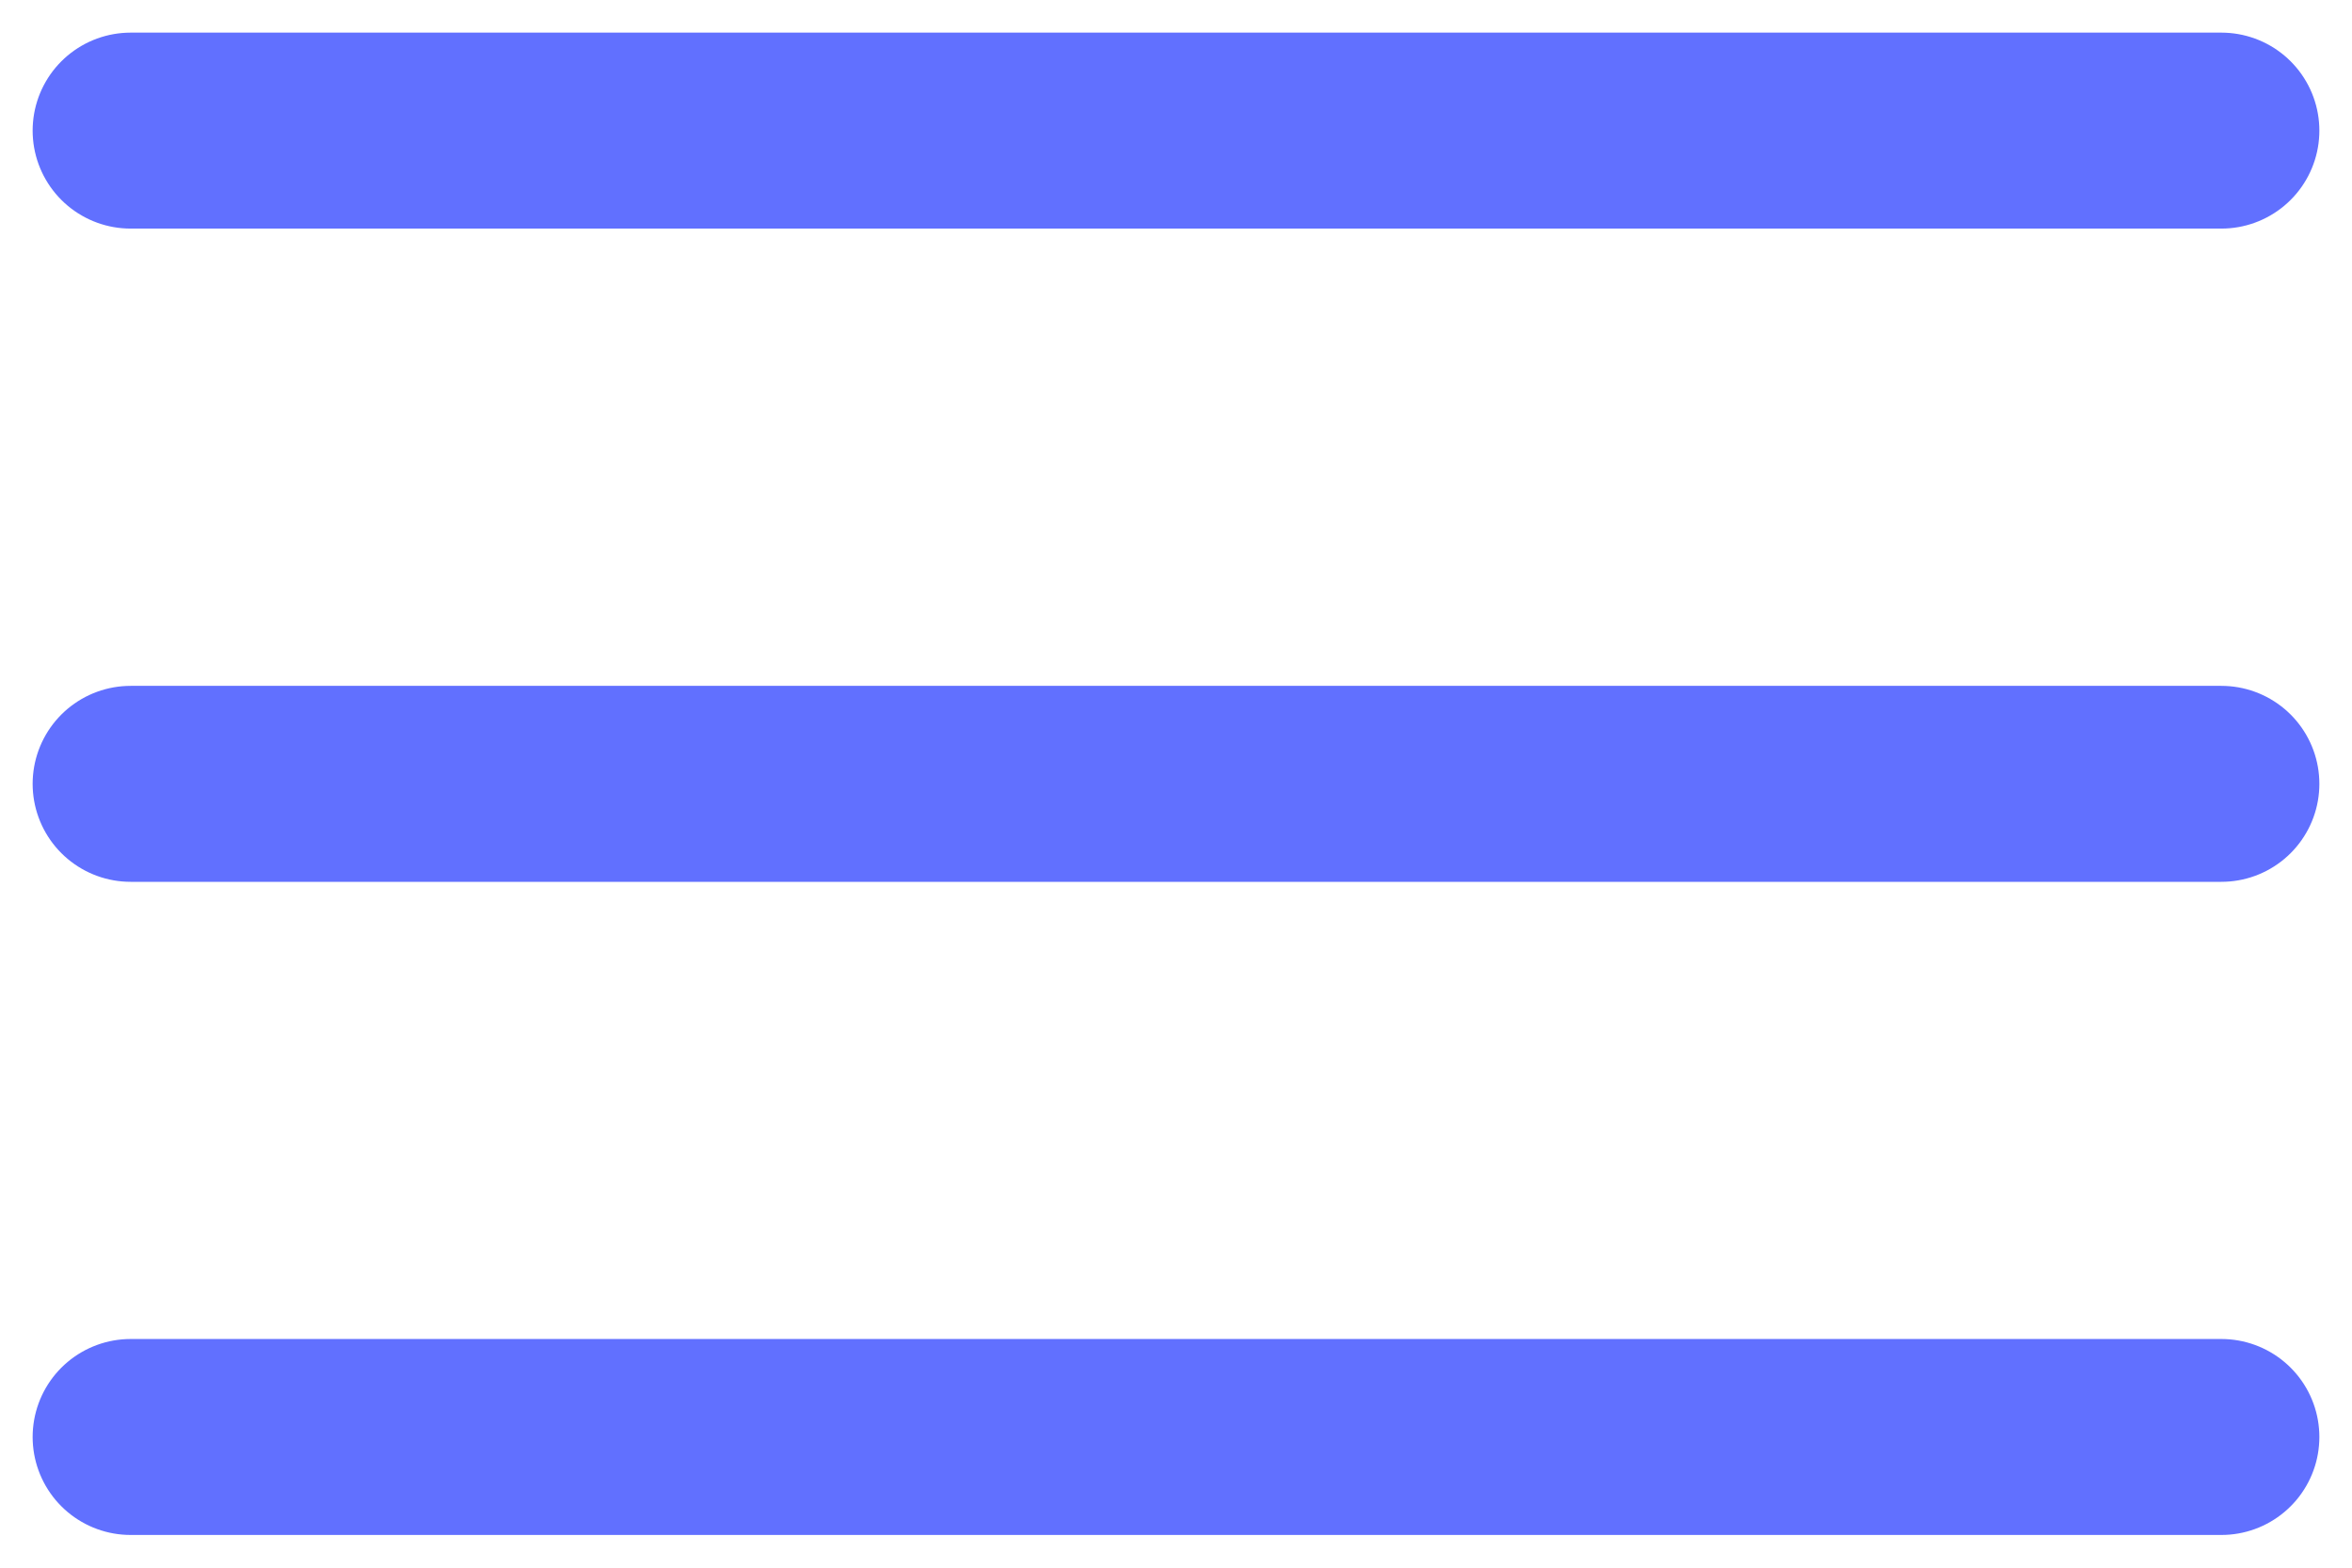 <svg
	width="24"
	height="16"
	viewBox="0 0 24 16"
	fill="none"
	xmlns="http://www.w3.org/2000/svg"
>
<path
  d="M1.333 14.666H22.667"
  stroke="#6170FF"
  stroke-width="2"
  stroke-linecap="round"
  stroke-linejoin="round"
></path>
<path
  d="M1.333 8H22.667"
  stroke="#6170FF"
  stroke-width="2"
  stroke-linecap="round"
  stroke-linejoin="round"
></path>
<path
  d="M1.333 1.333H22.667"
  stroke="#6170FF"
  stroke-width="2"
  stroke-linecap="round"
  stroke-linejoin="round"
></path>
</svg>